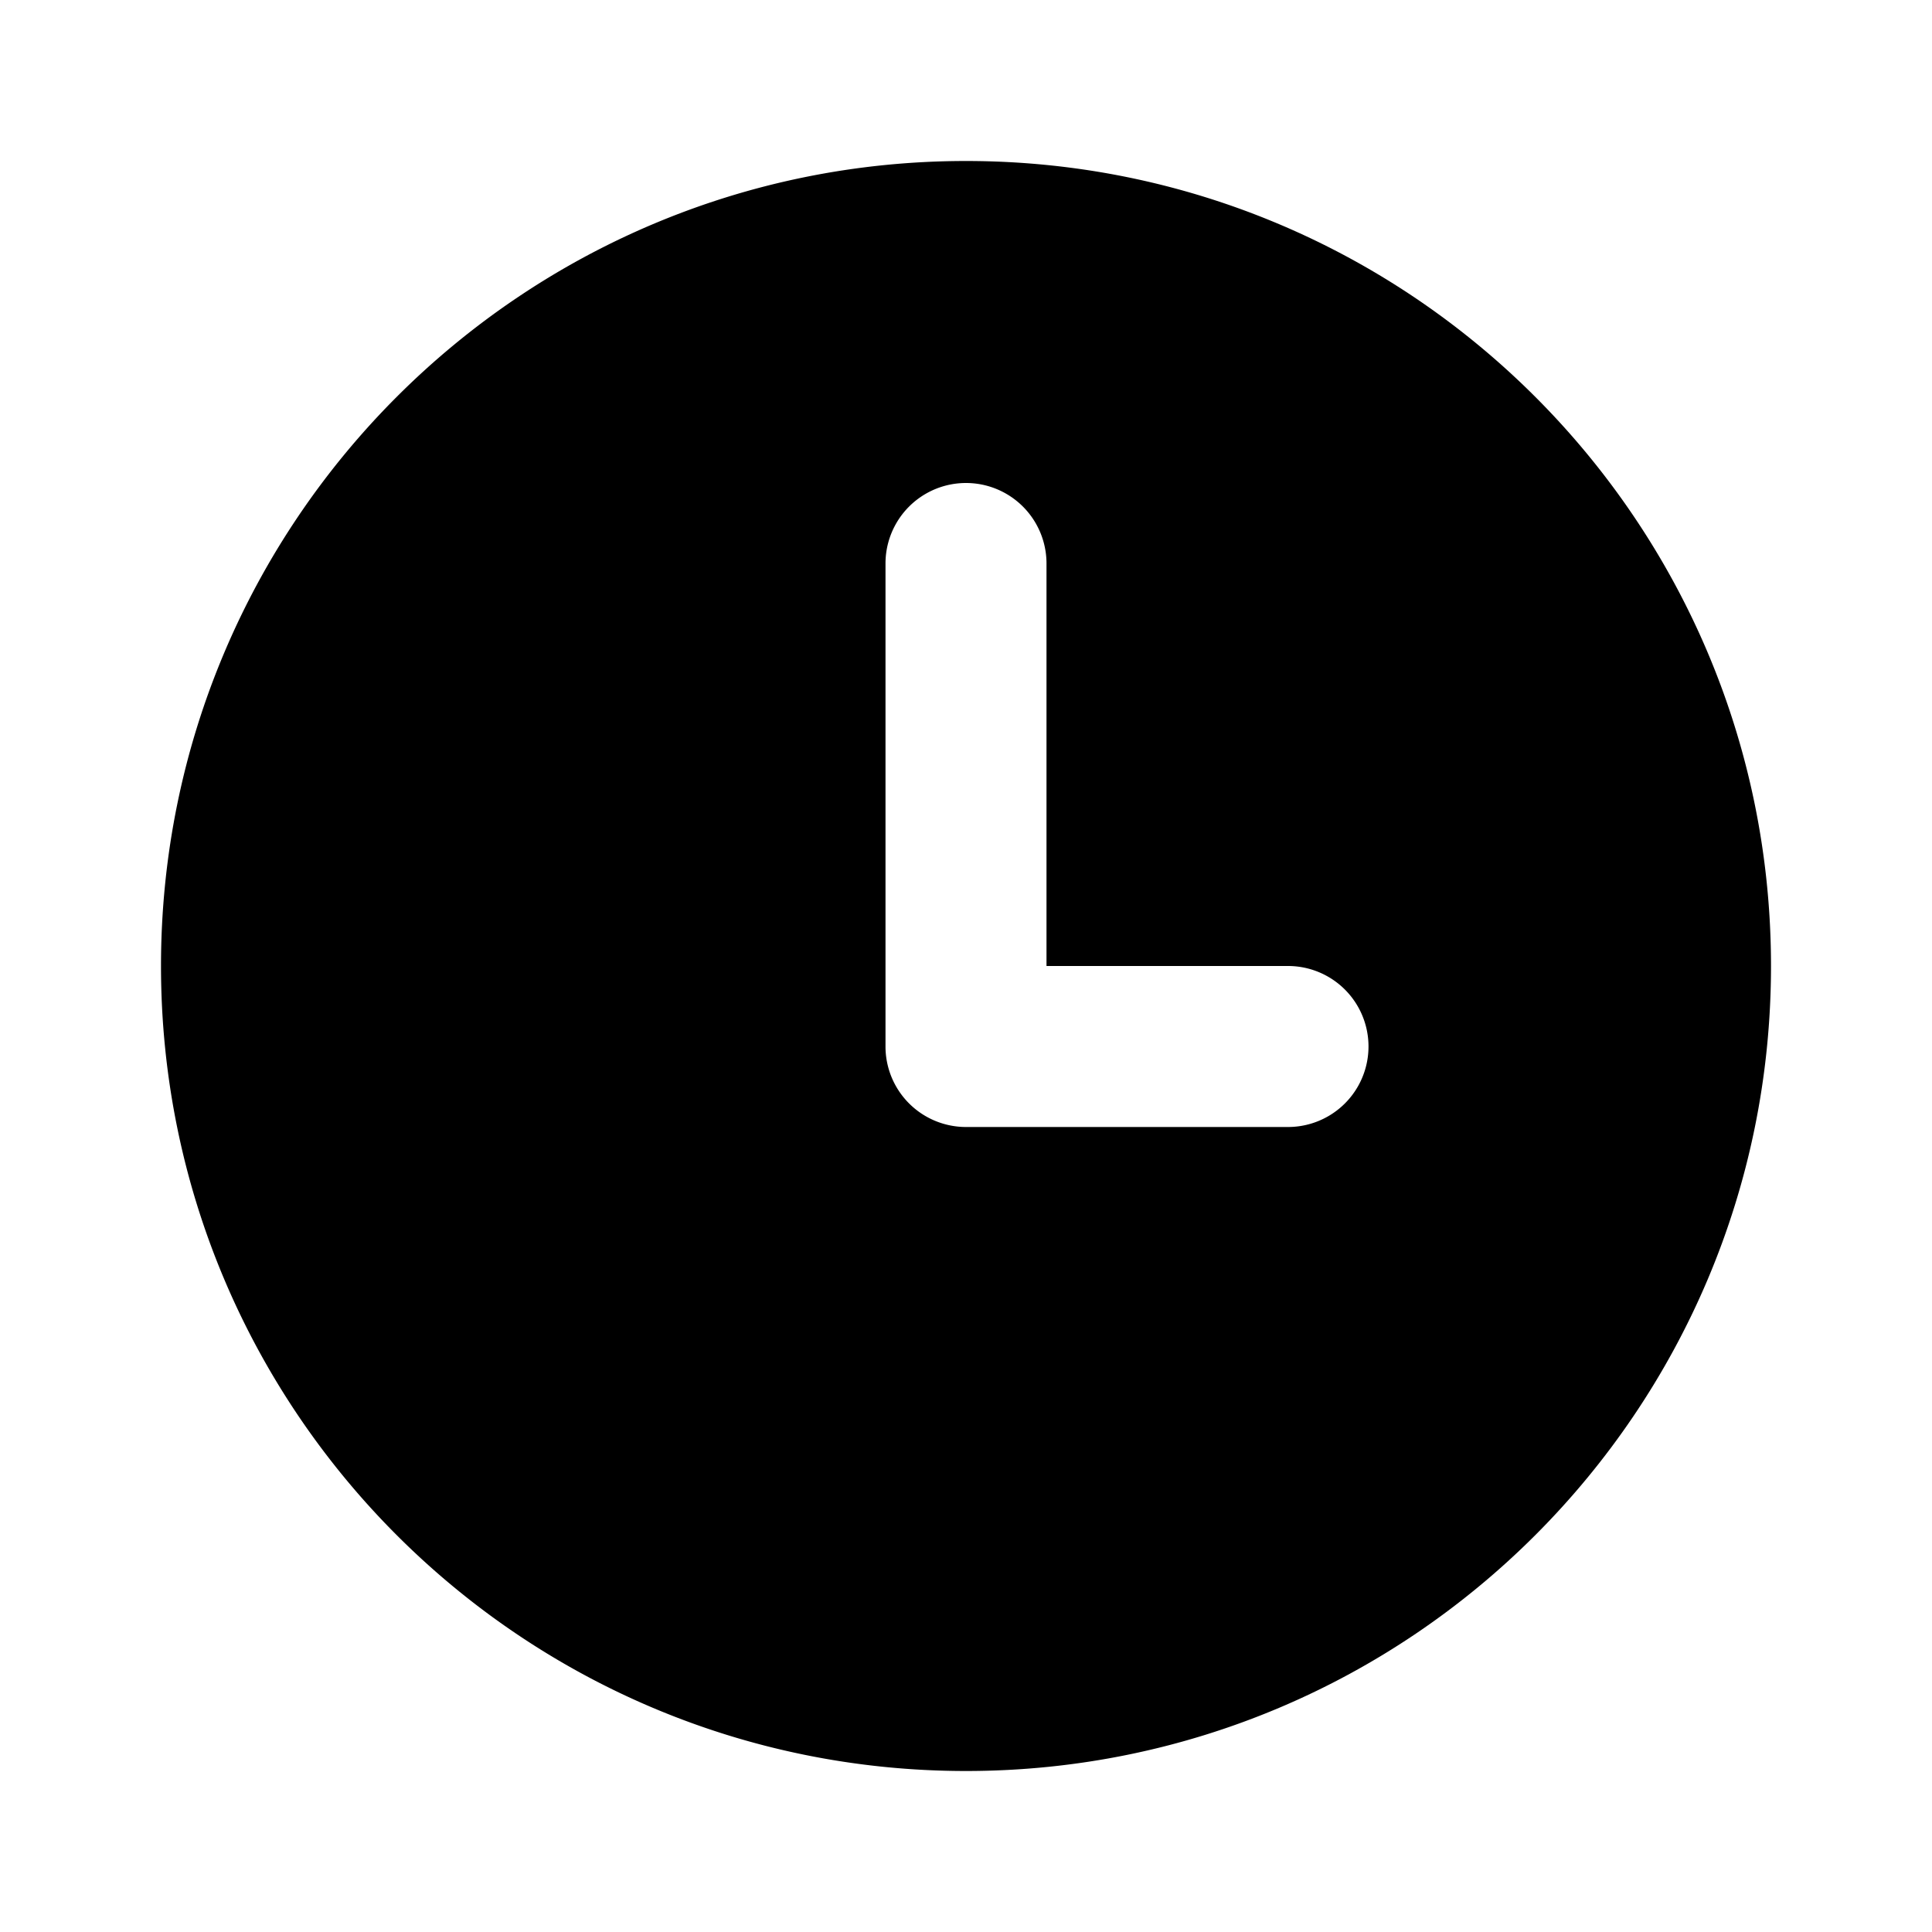 <svg xmlns="http://www.w3.org/2000/svg" width="24" height="24" viewBox="0 0 24 24"><path d="M12 2C6.477 2 2 6.478 2 12s4.477 10 10 10 10-4.478 10-10S17.523 2 12 2zm4 12h-4a1 1 0 0 1-1-1V7a1 1 0 1 1 2 0v5h3a1 1 0 1 1 0 2z"/></svg>